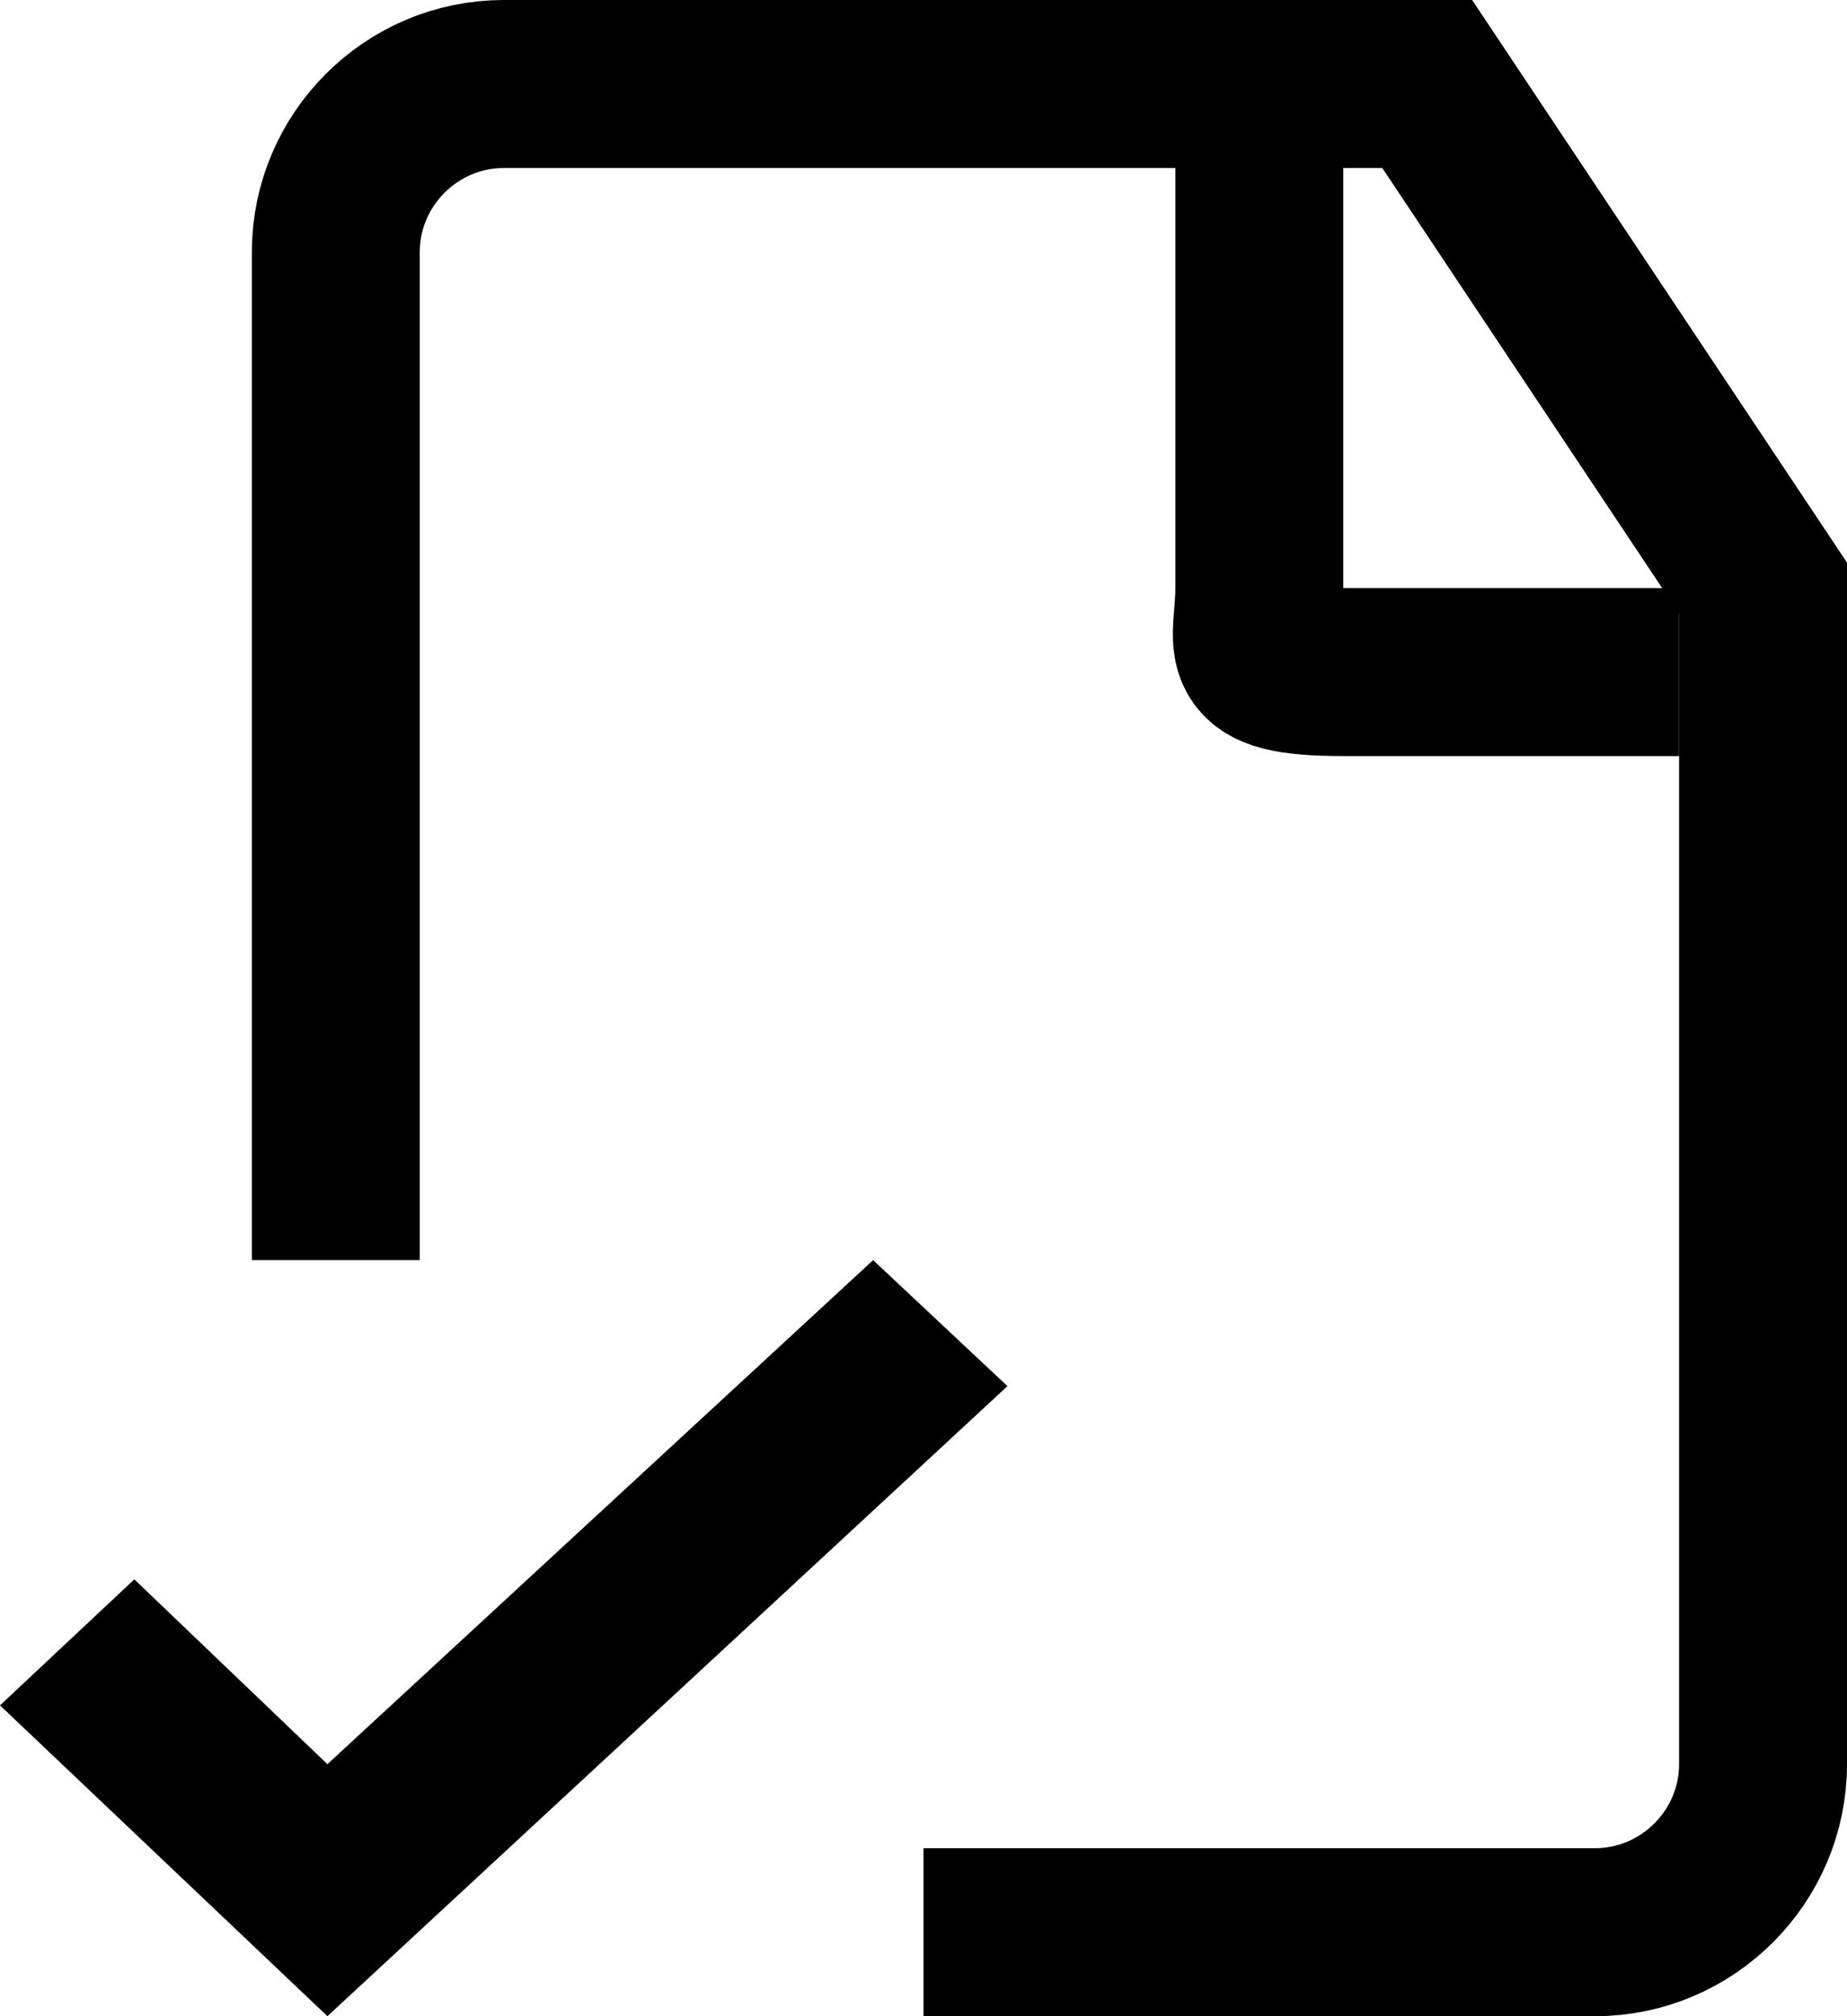 <svg version="1.1" xmlns="http://www.w3.org/2000/svg" x="0" y="0" viewBox="0 0 22 24" xml:space="preserve"><g id="Register_your_Property" transform="translate(-1314 -591)" stroke-width="2"><path id="Прямоугольник_скругл._углы_977" d="M1318 606v-12c0-1.1.9-2 2-2h11l4 6v14c0 1.1-.9 2-2 2h-8" stroke="currentColor" fill="none"/><path id="Фигура_1007" d="M1329 592v6c0 .7-.3 1 1 1h4" fill="none" stroke="currentColor"/><path id="check_box" d="M1324.4 606l-6.5 6-2.3-2.2-1.6 1.5 3.9 3.7 8.1-7.5-1.6-1.5z" fill="currentColor"/></g></svg>
